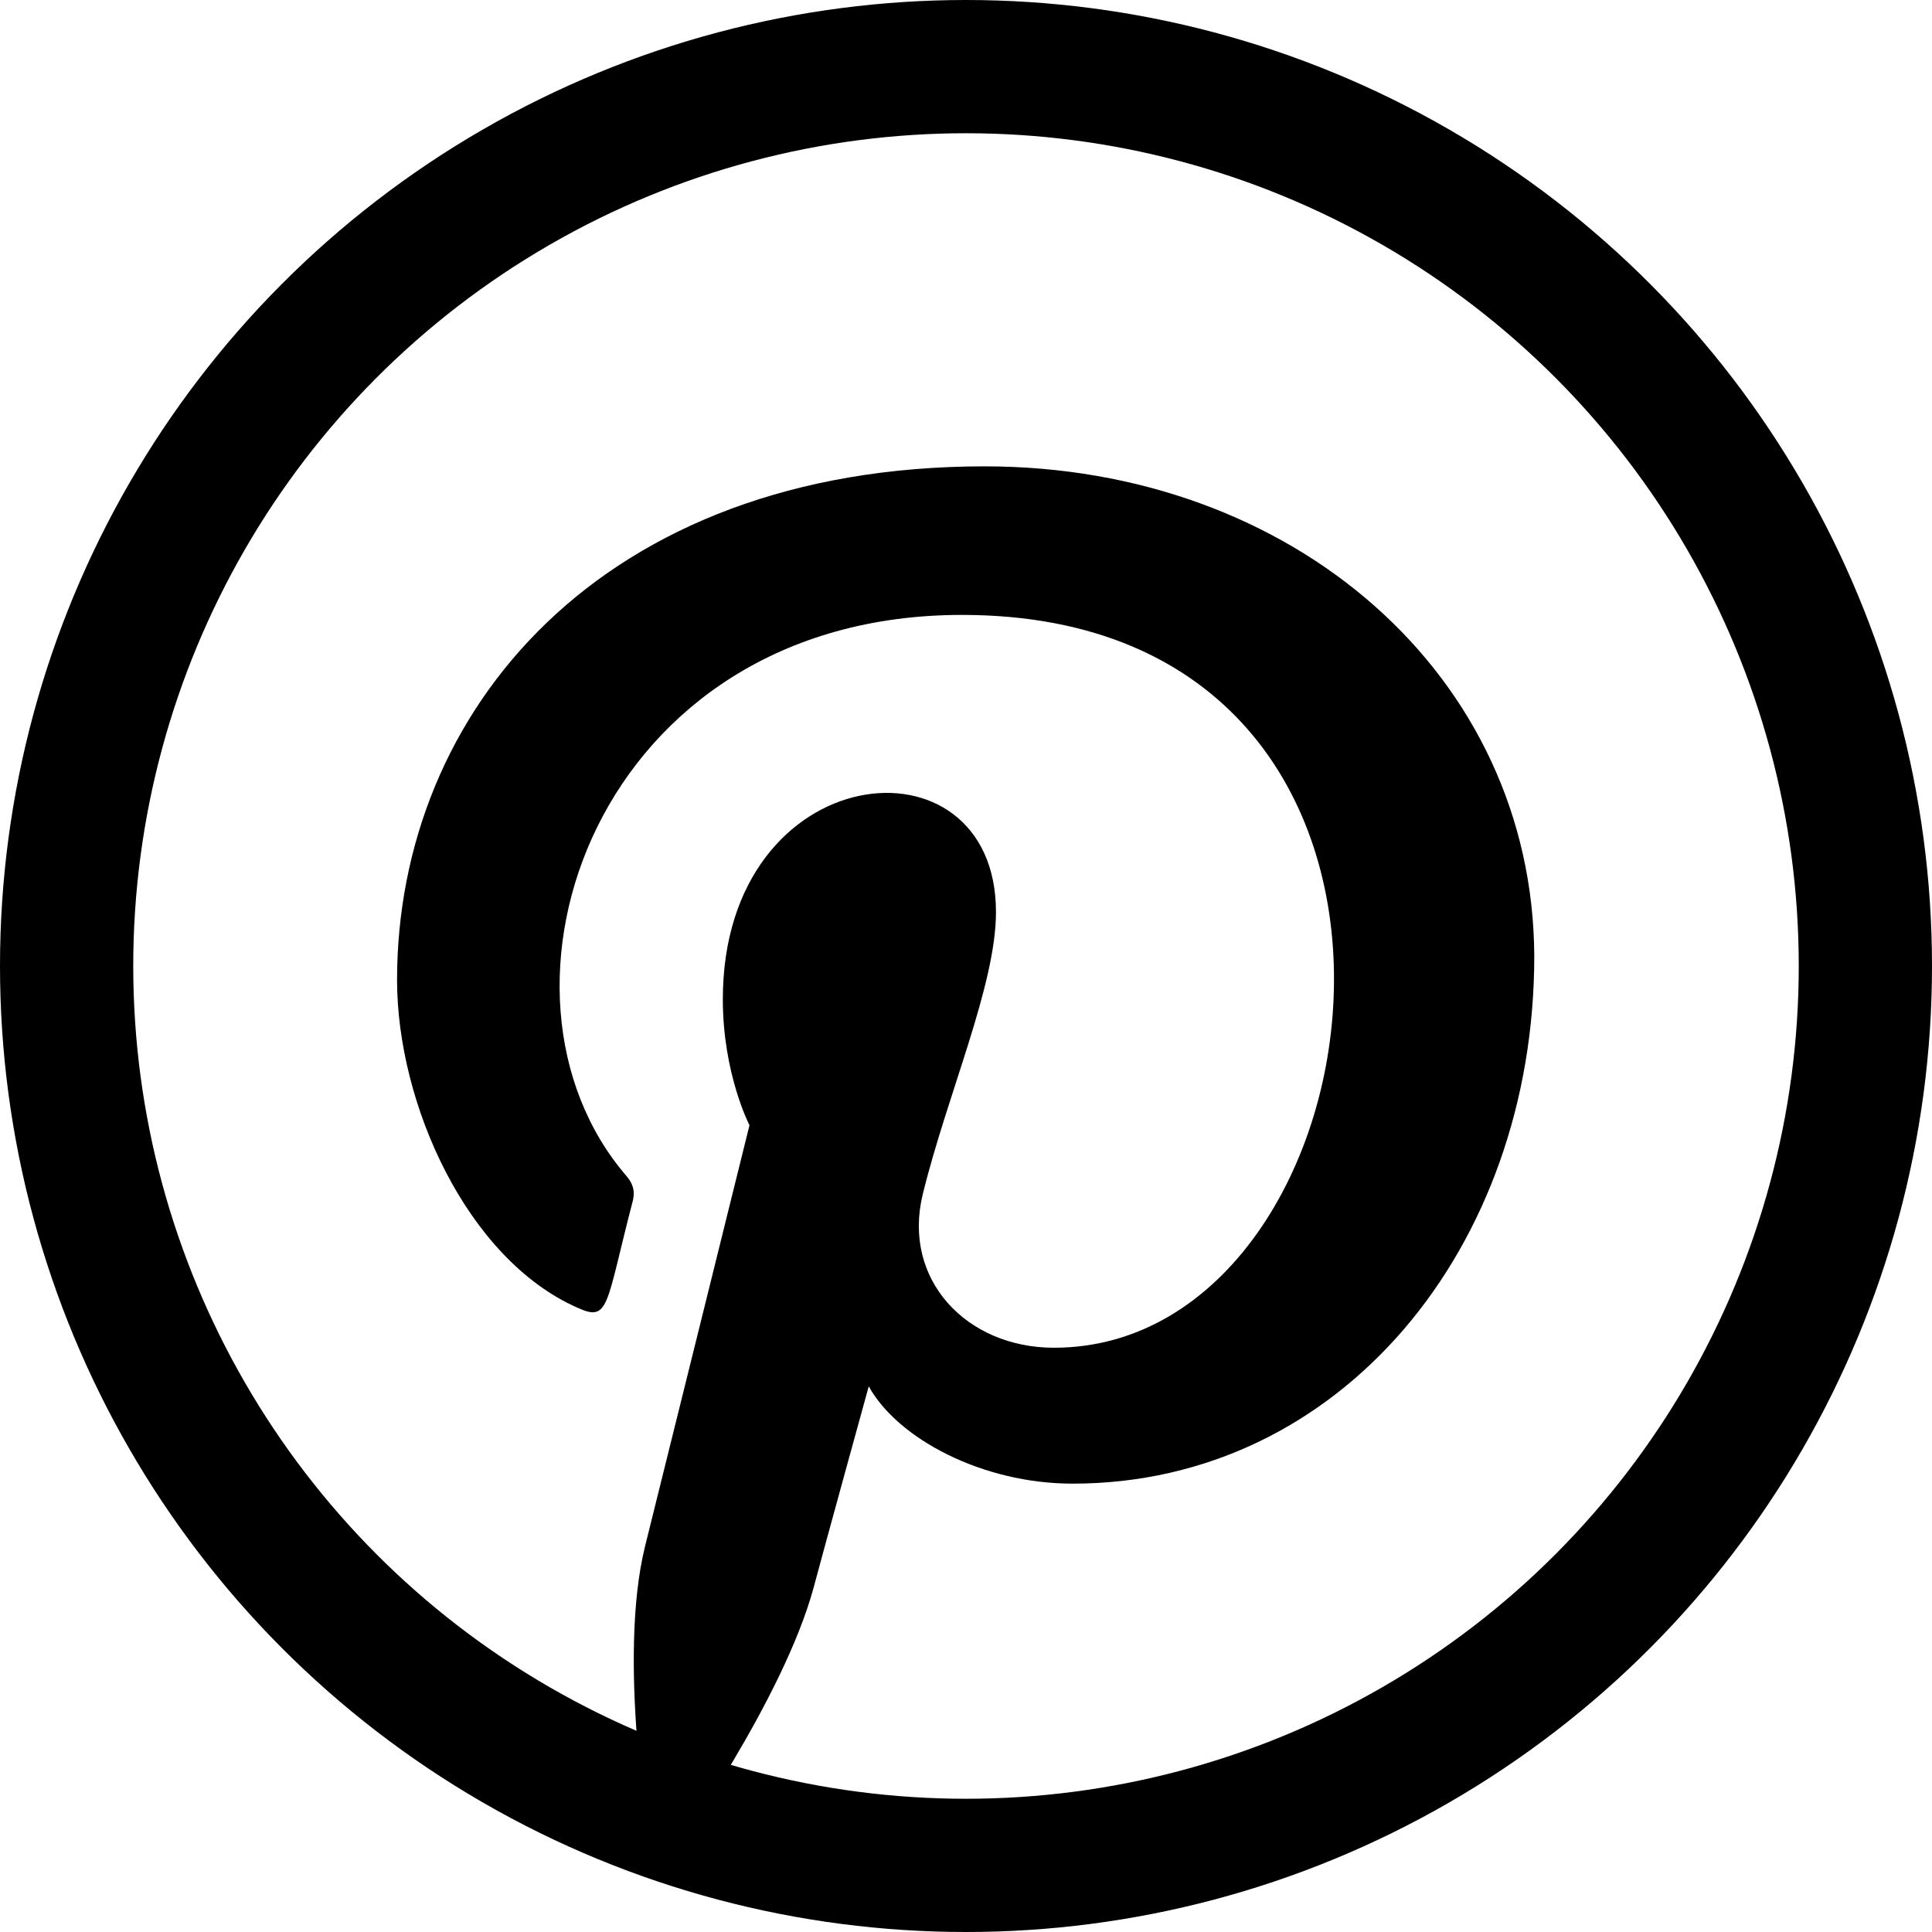 <svg width="29" height="29" viewBox="0 0 29 29" fill="none" xmlns="http://www.w3.org/2000/svg" xmlns:xlink="http://www.w3.org/1999/xlink">
	
	<defs/>
	<path id="Vector" d="M14.78 7C9.02 7 5.96 10.68 5.96 14.71C5.96 16.57 7.01 18.9 8.67 19.63C9.15 19.85 9.09 19.59 9.5 18.02C9.53 17.89 9.51 17.78 9.41 17.66C7.02 14.9 8.94 9.23 14.44 9.23C22.4 9.23 20.91 20.23 15.82 20.23C14.51 20.23 13.54 19.21 13.85 17.93C14.22 16.42 14.95 14.79 14.95 13.69C14.95 10.94 10.85 11.35 10.85 15C10.85 16.12 11.25 16.89 11.25 16.89C11.25 16.89 9.93 22.22 9.68 23.22C9.27 24.9 9.74 27.63 9.78 27.87C9.81 28 9.95 28.04 10.03 27.93C10.16 27.76 11.76 25.49 12.21 23.84C12.37 23.24 13.04 20.81 13.04 20.81C13.48 21.6 14.75 22.27 16.1 22.27C20.12 22.27 23.03 18.73 23.03 14.35C23.01 10.14 19.41 7 14.78 7Z" fill="#000000" fill-opacity="1" fill-rule="nonzero"/>
	<circle id="Ellipse 1" cx="14.5" cy="14.5" r="13.5" stroke="#000000" stroke-opacity="1" stroke-width="2"/>
</svg>
